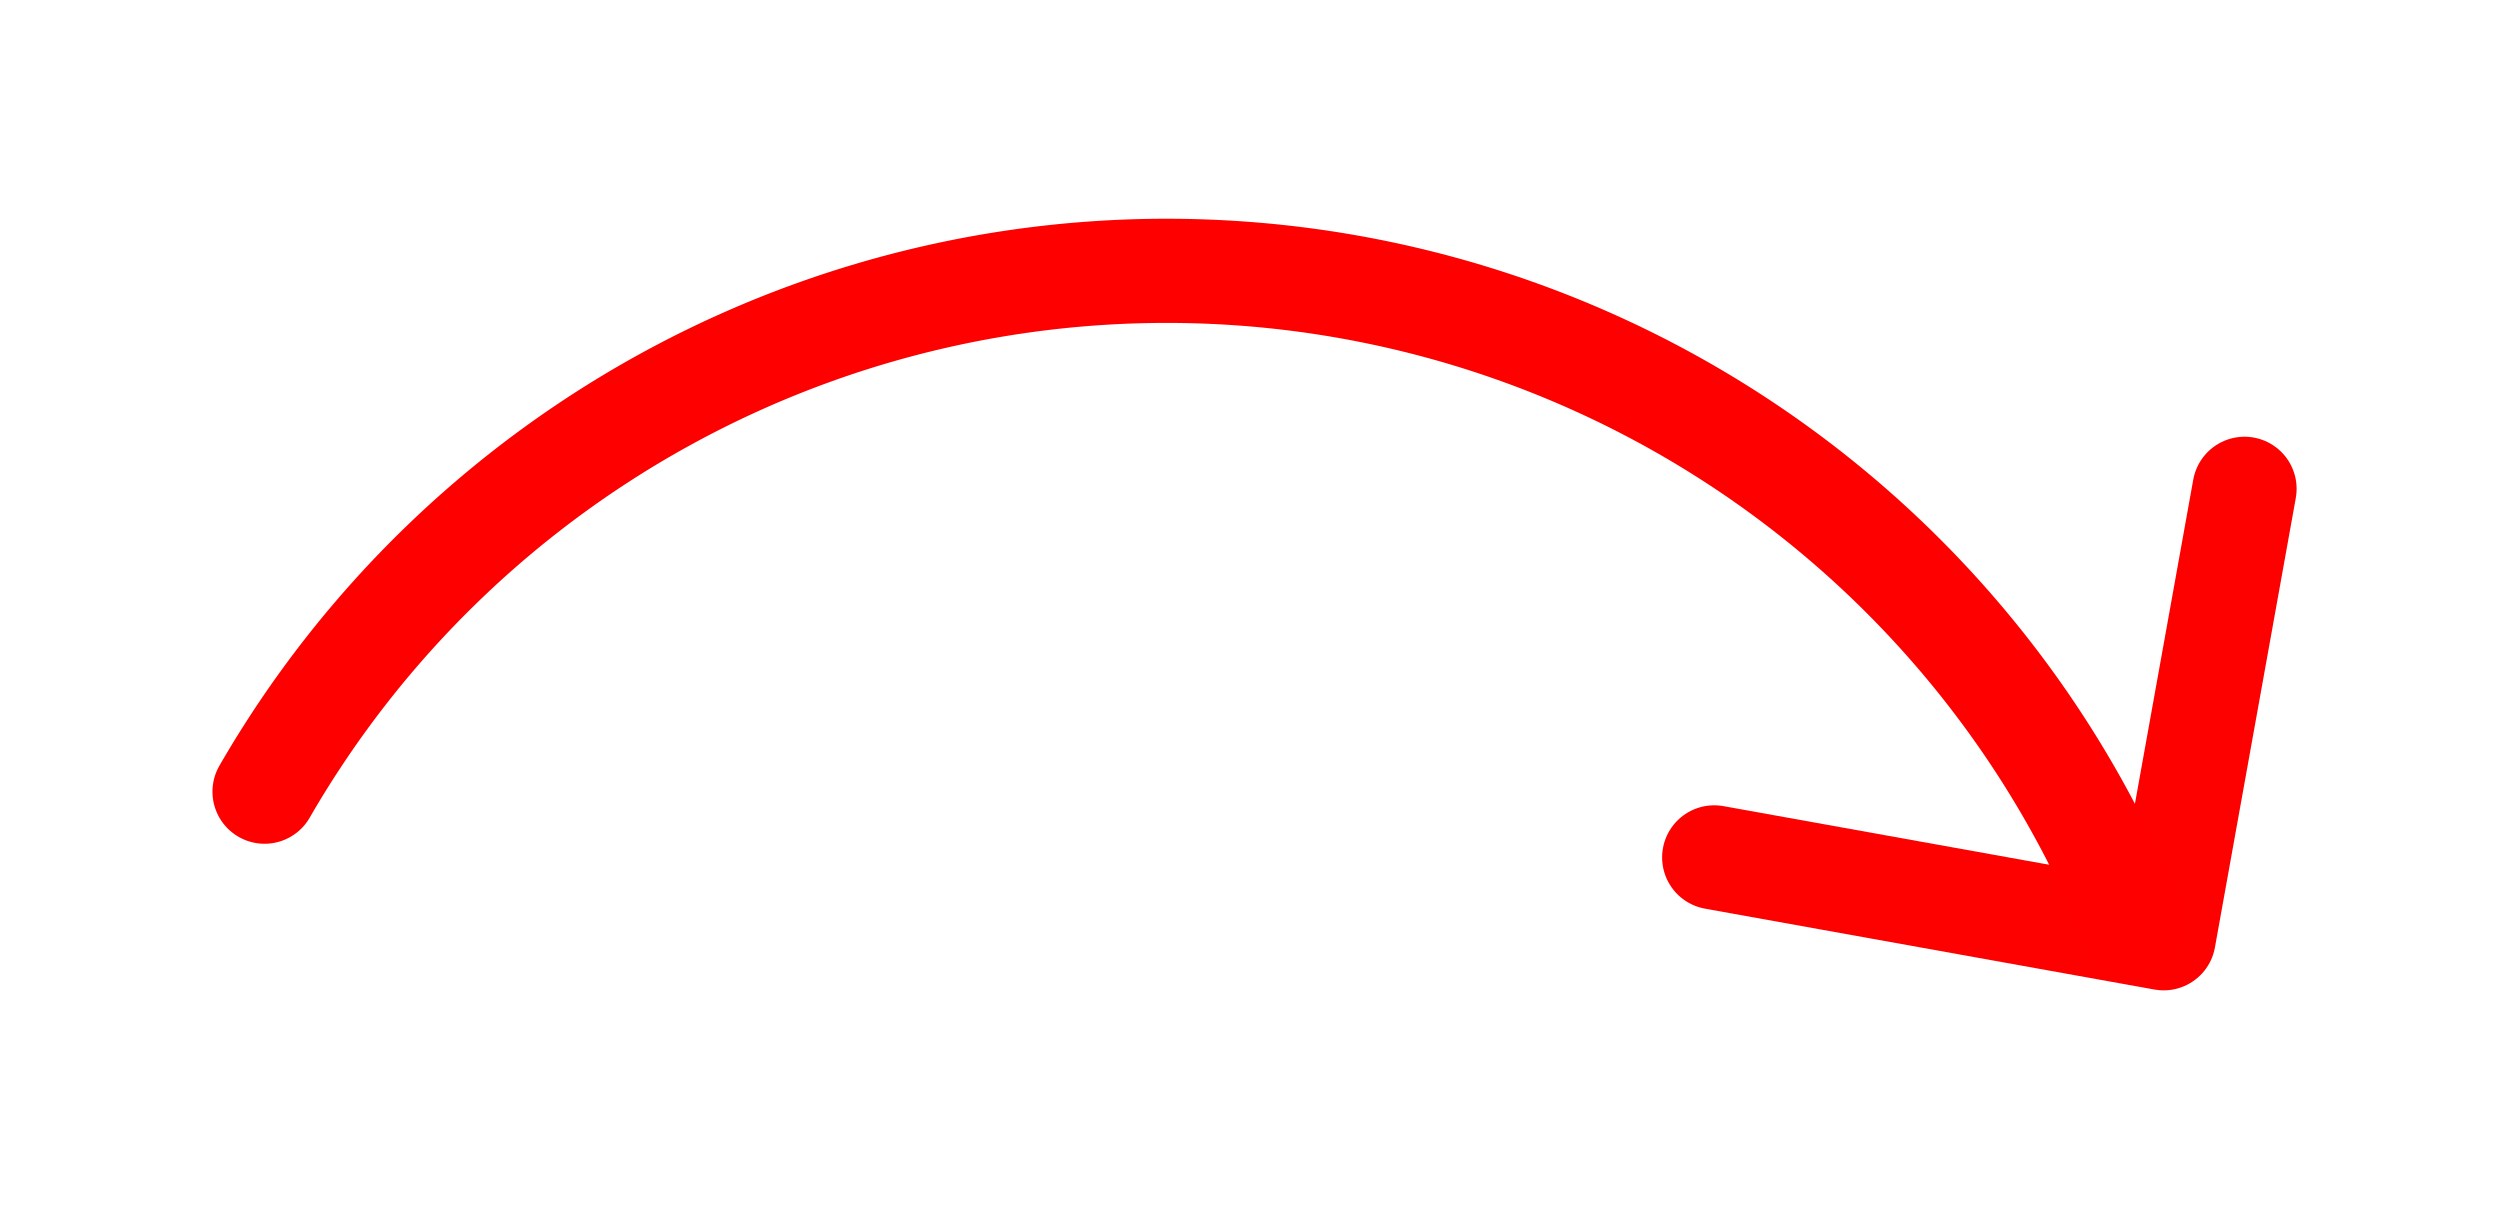 <?xml version="1.0" encoding="UTF-8" standalone="no"?>
<!-- Created with Inkscape (http://www.inkscape.org/) -->

<svg
   width="600"
   height="290"
   viewBox="0 0 600 290"
   version="1.1"
   id="svg58221"
   xml:space="preserve"
   xmlns="http://www.w3.org/2000/svg"
   xmlns:svg="http://www.w3.org/2000/svg"><defs
     id="defs58218" /><path
     style="display:inline;opacity:1;fill:none;stroke:#fd0000;stroke-width:25;stroke-linecap:round;stroke-linejoin:round;stroke-dasharray:none;stroke-opacity:1"
     d="M 538.687,117.315 519.277,225.185 411.408,205.774"
     id="path4" /><path
     style="fill:none;fill-rule:evenodd;stroke:#ff0000;stroke-width:25;stroke-linecap:round;stroke-dashoffset:2.5"
     id="path3"
     d="M 511.796,221.349 A 250,250 0 0 0 297.439,65.609 250,250 0 0 0 63.494,190" /></svg>
